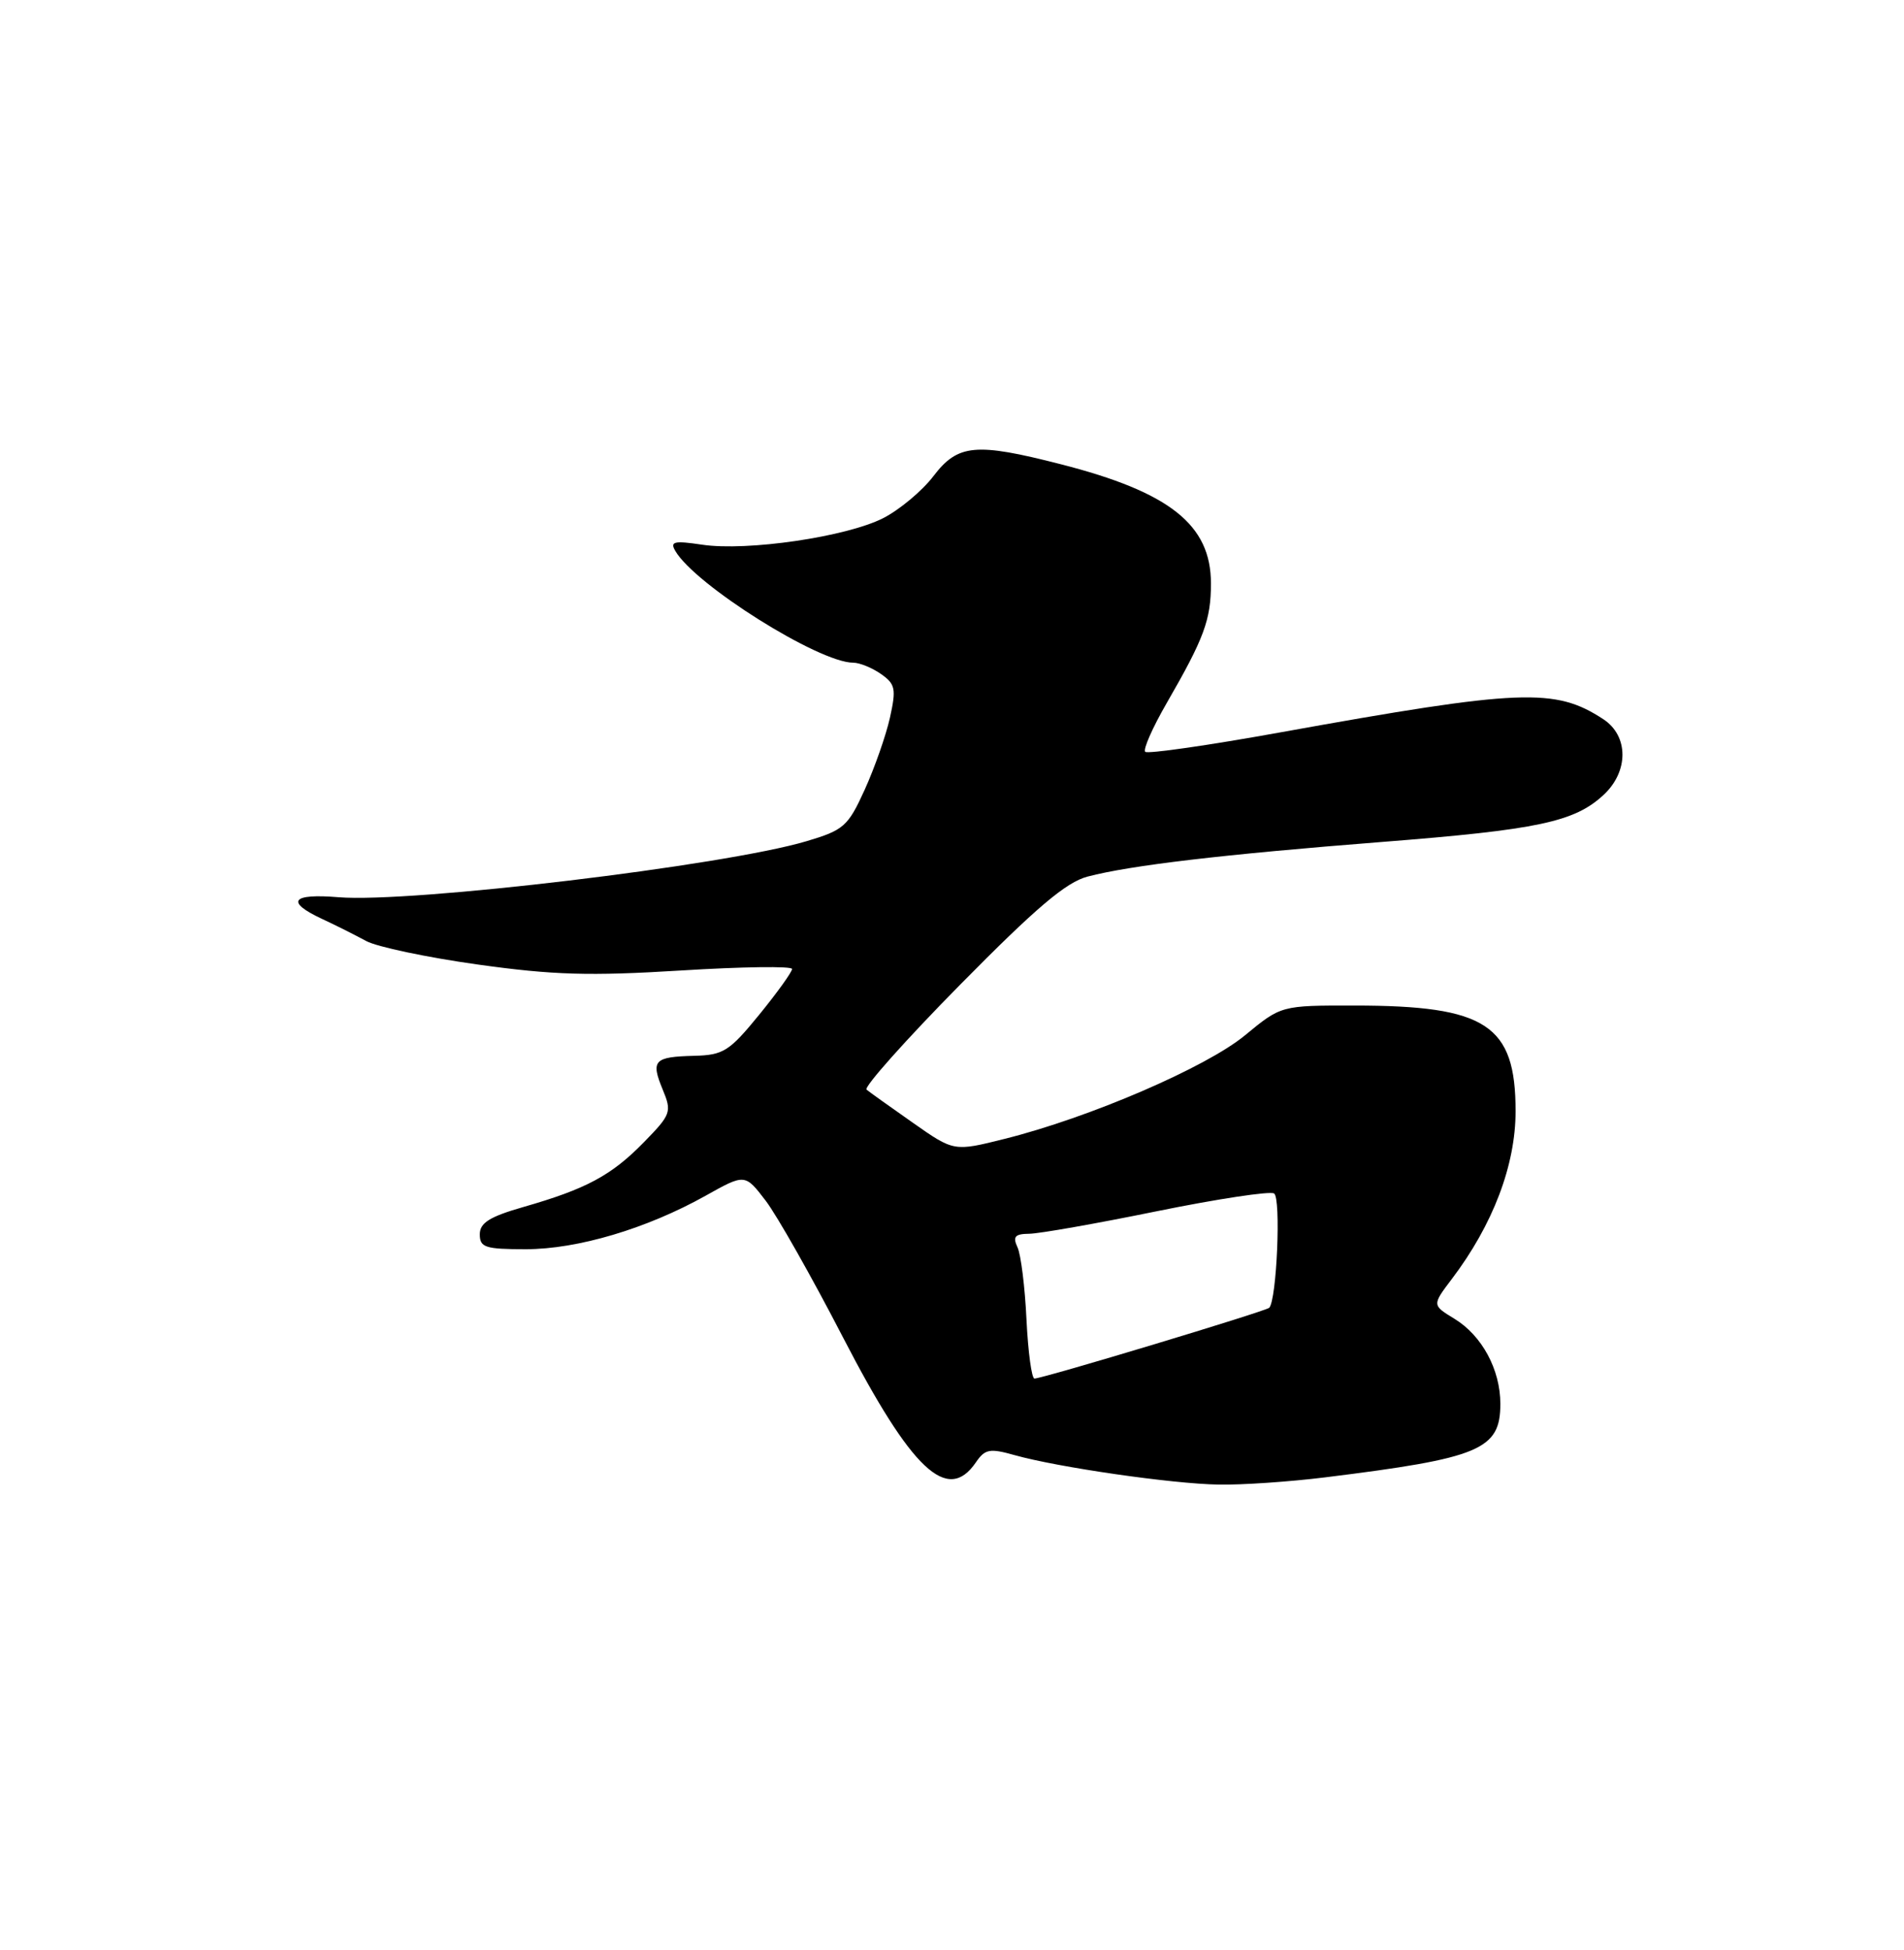 <?xml version="1.0" encoding="UTF-8" standalone="no"?>
<!DOCTYPE svg PUBLIC "-//W3C//DTD SVG 1.1//EN" "http://www.w3.org/Graphics/SVG/1.1/DTD/svg11.dtd" >
<svg xmlns="http://www.w3.org/2000/svg" xmlns:xlink="http://www.w3.org/1999/xlink" version="1.1" viewBox="0 0 250 256">
 <g >
 <path fill="currentColor"
d=" M 174.00 193.95 C 194.34 191.43 197.00 190.32 197.00 184.30 C 197.00 179.80 194.58 175.33 190.97 173.13 C 188.03 171.34 188.03 171.34 190.62 167.92 C 196.03 160.78 199.00 152.97 199.00 145.88 C 199.00 134.53 195.16 132.02 177.86 132.01 C 168.22 132.00 168.22 132.00 163.48 135.91 C 158.39 140.12 143.03 146.74 131.88 149.52 C 125.25 151.18 125.25 151.18 119.88 147.41 C 116.92 145.34 114.18 143.38 113.78 143.05 C 113.39 142.73 118.92 136.52 126.08 129.26 C 136.04 119.16 139.98 115.82 142.80 115.08 C 148.45 113.60 160.59 112.17 181.50 110.53 C 201.91 108.93 206.73 107.91 210.55 104.36 C 213.87 101.29 213.86 96.61 210.52 94.42 C 204.19 90.27 199.73 90.45 168.21 96.13 C 158.70 97.85 150.67 99.00 150.37 98.70 C 150.06 98.40 151.33 95.53 153.18 92.32 C 158.11 83.78 159.00 81.38 159.00 76.59 C 159.00 68.89 153.59 64.60 139.26 60.94 C 128.10 58.08 125.77 58.30 122.56 62.51 C 121.09 64.44 118.12 66.92 115.97 68.02 C 111.15 70.48 98.10 72.39 92.20 71.51 C 88.52 70.96 87.95 71.09 88.66 72.31 C 91.21 76.75 107.52 87.00 112.03 87.00 C 112.87 87.00 114.51 87.67 115.67 88.48 C 117.57 89.81 117.69 90.43 116.85 94.23 C 116.32 96.58 114.83 100.83 113.53 103.69 C 111.34 108.50 110.79 108.98 105.88 110.44 C 95.09 113.65 53.90 118.57 44.45 117.79 C 38.29 117.28 37.44 118.37 42.25 120.62 C 44.04 121.45 46.65 122.76 48.06 123.53 C 49.46 124.30 56.05 125.69 62.70 126.62 C 72.62 128.01 77.40 128.15 89.39 127.41 C 97.43 126.91 104.00 126.82 104.00 127.21 C 104.00 127.60 102.06 130.30 99.69 133.21 C 95.77 138.01 94.99 138.51 91.16 138.61 C 85.87 138.74 85.43 139.21 87.01 143.03 C 88.23 145.97 88.12 146.30 84.54 149.96 C 80.29 154.31 76.98 156.09 68.75 158.45 C 64.28 159.73 63.00 160.54 63.00 162.05 C 63.00 163.77 63.72 164.00 69.03 164.00 C 75.84 164.00 84.92 161.30 92.66 156.97 C 97.82 154.08 97.82 154.08 100.55 157.65 C 102.04 159.61 106.61 167.68 110.69 175.58 C 119.72 193.03 124.40 197.44 128.13 191.99 C 129.33 190.23 129.95 190.11 133.21 191.03 C 138.90 192.63 153.87 194.80 160.00 194.90 C 163.03 194.96 169.32 194.53 174.00 193.95 Z  M 134.78 173.25 C 134.58 168.99 134.05 164.71 133.60 163.75 C 132.95 162.35 133.26 161.99 135.14 161.97 C 136.44 161.96 143.98 160.63 151.91 159.01 C 159.83 157.40 166.75 156.35 167.29 156.68 C 168.22 157.25 167.64 170.69 166.65 171.69 C 166.18 172.15 137.02 180.95 135.83 180.98 C 135.46 180.99 134.99 177.51 134.78 173.25 Z "/>
</g>
</svg>